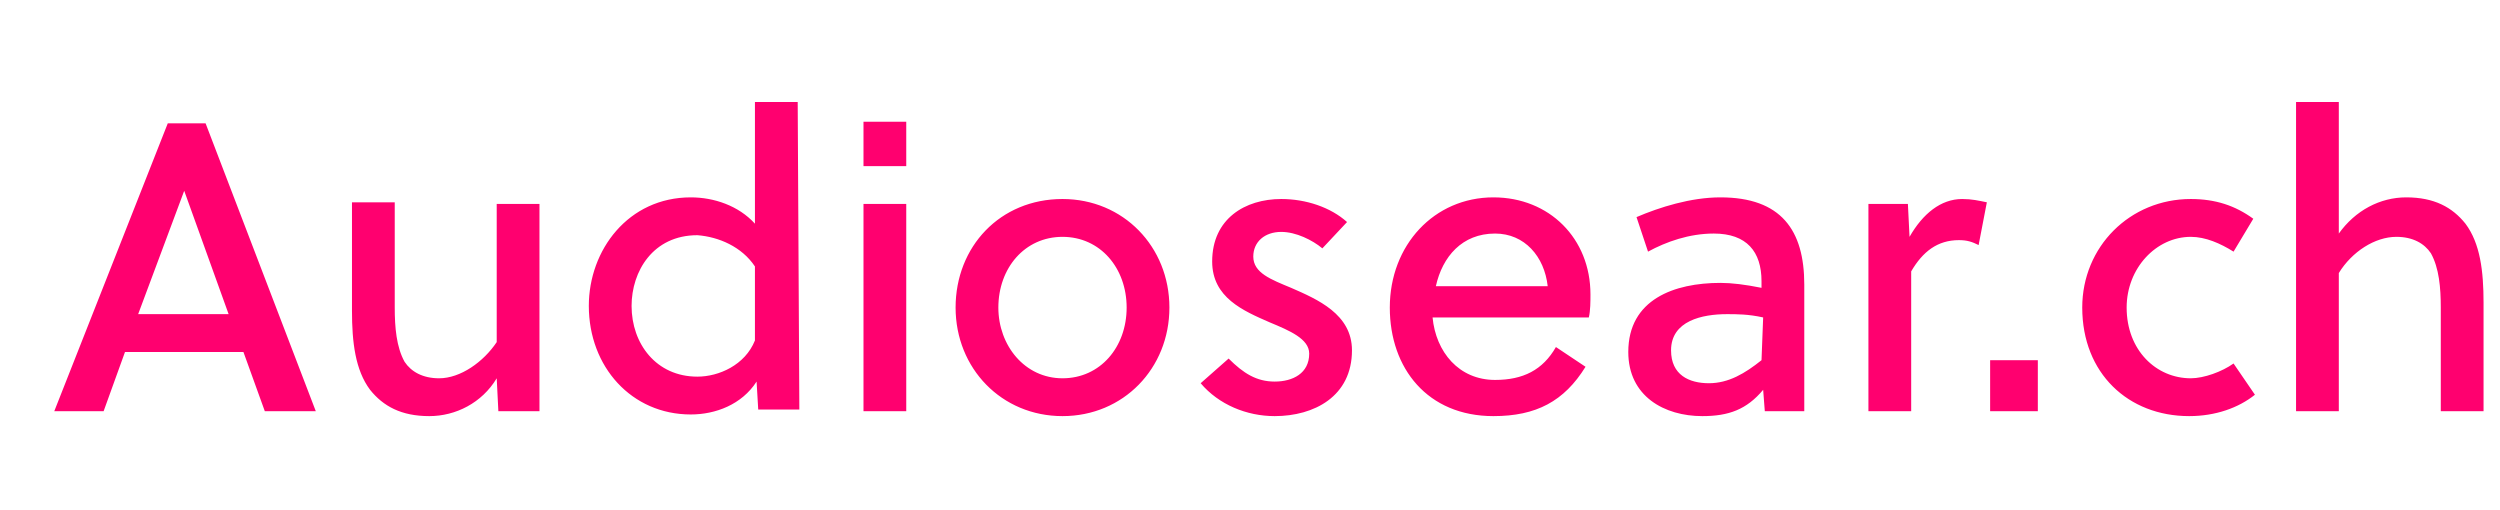 <?xml version="1.0" encoding="utf-8"?>
<!-- Generator: Adobe Illustrator 21.0.2, SVG Export Plug-In . SVG Version: 6.00 Build 0)  -->
<!DOCTYPE svg PUBLIC "-//W3C//DTD SVG 1.1//EN" "http://www.w3.org/Graphics/SVG/1.1/DTD/svg11.dtd">
<svg version="1.1" id="Layer_1" xmlns="http://www.w3.org/2000/svg" xmlns:xlink="http://www.w3.org/1999/xlink" x="0px" y="0px"
	 viewBox="0 0 152 31" style="enable-background:new 0 0 152 31;" xml:space="preserve">
<style type="text/css">
	.st0{fill:#FF006F;}
</style>
<title>logo/whiteandPink</title>
<desc>Created with Sketch.</desc>
<g id="Page-1">
	<g id="_x30_1-AS-Home" transform="translate(-30, -36)">
		<g id="Home_x2F_Intro">
			<g id="Design_x2F_Navigation_x2F_nobg">
				<g id="logo_x2F_whiteandPink" transform="translate(30, 35)">
					<g id="logo_x2F_white" transform="translate(0, 1)">
						<path id="Audiosear.ch" class="st0" d="M16.1,25h3.1L12.5,7.5h-2.3L3.3,25h3l1.3-3.6h7.2L16.1,25z M11.2,11.6L11.2,11.6
							l2.7,7.5H8.4L11.2,11.6z M32.8,25V12.4h-2.6v8.4C29.4,22,28,23,26.7,23c-1,0-1.7-0.4-2.1-1c-0.5-0.9-0.6-2.1-0.6-3.3v-6.4
							h-2.6v6.6c0,1.9,0.2,3.6,1.1,4.8c0.8,1,1.9,1.6,3.6,1.6c1.6,0,3.2-0.8,4.1-2.3l0.1,2C30.3,25,32.8,25,32.8,25z M48.5,6.2h-2.6
							v7.4c-1-1.1-2.5-1.6-3.9-1.6c-3.8,0-6.2,3.2-6.2,6.6c0,3.7,2.6,6.6,6.2,6.6c1.5,0,3.1-0.6,4-2l0.1,1.7h2.5L48.5,6.2L48.5,6.2z
							 M45.9,16.2v4.5c-0.6,1.5-2.2,2.2-3.5,2.2c-2.5,0-4-2-4-4.3c0-2.1,1.3-4.3,4-4.3C43.7,14.4,45.1,15,45.9,16.2z M55.1,25V12.4
							h-2.6V25H55.1z M55.1,10.1V7.4h-2.6v2.7H55.1z M64.6,12.1c-3.8,0-6.5,2.9-6.5,6.6s2.8,6.6,6.5,6.6s6.5-2.9,6.5-6.6
							S68.3,12.1,64.6,12.1z M68.5,18.7c0,2.4-1.6,4.3-3.9,4.3s-3.9-2-3.9-4.3c0-2.4,1.6-4.3,3.9-4.3S68.5,16.3,68.5,18.7z
							 M81.9,13.5c-1-0.9-2.5-1.4-4-1.4c-2.2,0-4.2,1.2-4.2,3.8c0,2.2,1.9,3,3.5,3.7c1.2,0.5,2.4,1,2.4,1.9c0,1.2-1,1.7-2.1,1.7
							s-1.9-0.5-2.8-1.4L73,23.3c1.1,1.3,2.8,2,4.5,2c2.4,0,4.7-1.2,4.7-4c0-2.2-2.1-3.1-3.7-3.8c-1.2-0.5-2.3-0.9-2.3-1.9
							c0-0.9,0.7-1.5,1.7-1.5c0.9,0,1.9,0.5,2.5,1L81.9,13.5z M87.1,19.3h9.5c0.1-0.4,0.1-1,0.1-1.4c0-3.4-2.5-5.9-5.9-5.9
							c-3.6,0-6.3,2.9-6.3,6.7c0,3.7,2.3,6.6,6.3,6.6c2.6,0,4.3-0.9,5.6-3l-1.8-1.2c-0.8,1.4-2,2-3.7,2
							C88.7,23.1,87.3,21.4,87.1,19.3z M94.1,17.4h-6.8c0.4-1.8,1.6-3.2,3.6-3.2C92.7,14.2,93.9,15.6,94.1,17.4z M109.7,25v-7.7
							c0-3.3-1.4-5.3-5.1-5.3c-1.8,0-3.7,0.6-5.1,1.2l0.7,2.1c1.1-0.6,2.5-1.1,4-1.1c2,0,2.9,1.1,2.9,2.9v0.4
							c-1-0.2-1.8-0.3-2.5-0.3c-2.8,0-5.6,1-5.6,4.2c0,2.7,2.2,3.9,4.5,3.9c1.6,0,2.7-0.4,3.7-1.6l0.1,1.3
							C107.3,25,109.7,25,109.7,25z M107.1,21.9c-1,0.8-2,1.4-3.2,1.4s-2.3-0.5-2.3-2c0-1.8,1.9-2.2,3.4-2.2c0.6,0,1.3,0,2.2,0.2
							L107.1,21.9L107.1,21.9z M116,12.4h-2.4V25h2.6v-8.5c0.7-1.2,1.6-1.9,2.9-1.9c0.5,0,0.8,0.1,1.2,0.3l0.5-2.6
							c-0.5-0.1-0.9-0.2-1.5-0.2c-1.3,0-2.4,0.9-3.2,2.3L116,12.4z M123.9,25v-3.1H121V25H123.9z M135.8,22.1
							c-0.7,0.5-1.8,0.9-2.6,0.9c-2.1,0-3.9-1.7-3.9-4.3c0-2.4,1.8-4.3,3.9-4.3c0.9,0,1.8,0.4,2.6,0.9l1.2-2
							c-1.1-0.8-2.3-1.2-3.8-1.2c-3.7,0-6.6,2.9-6.6,6.6c0,4,2.8,6.6,6.5,6.6c1.6,0,3-0.5,4-1.3L135.8,22.1z M142.2,6.2h-2.6V25h2.6
							v-8.4c0.8-1.3,2.2-2.2,3.5-2.2c1,0,1.7,0.4,2.1,1c0.5,0.9,0.6,2.1,0.6,3.3V25h2.6v-6.6c0-1.9-0.2-3.6-1.1-4.8
							c-0.8-1-1.9-1.6-3.6-1.6c-1.6,0-3.1,0.8-4.1,2.2V6.2z"/>
					</g>
				</g>
			</g>
		</g>
	</g>
</g>
</svg>
